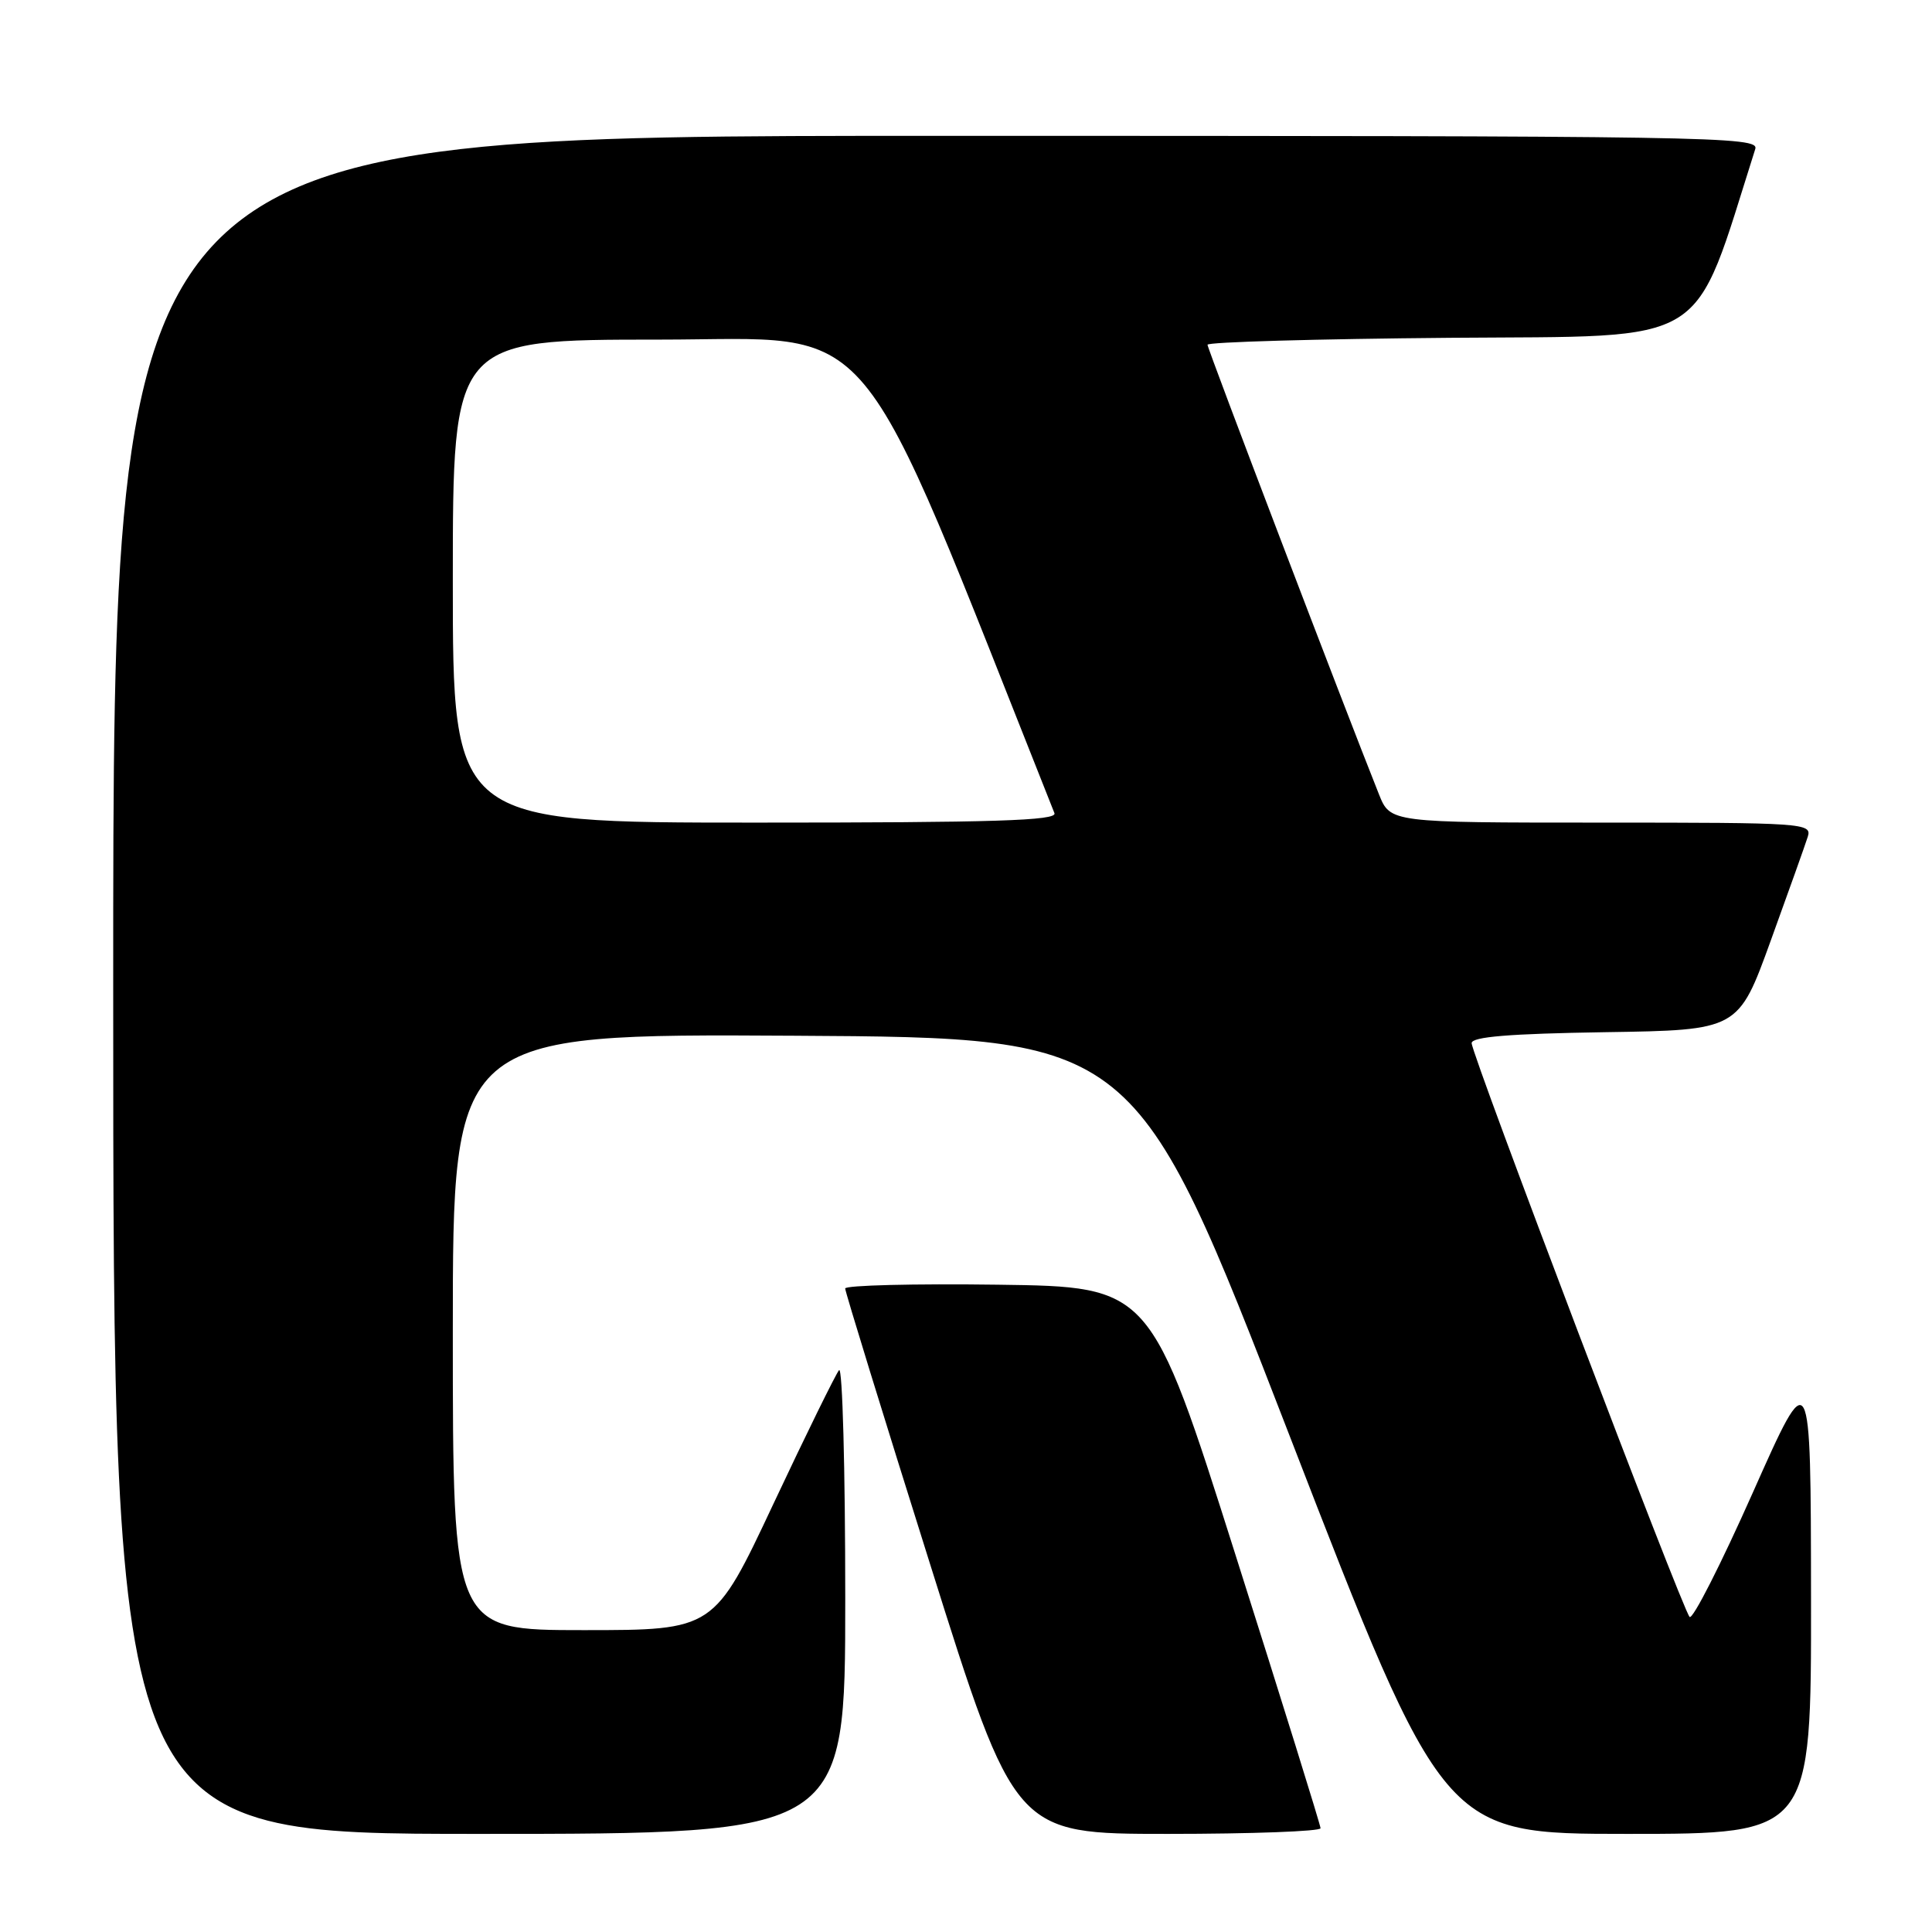 <?xml version="1.0" encoding="UTF-8" standalone="no"?>
<!DOCTYPE svg PUBLIC "-//W3C//DTD SVG 1.1//EN" "http://www.w3.org/Graphics/SVG/1.1/DTD/svg11.dtd" >
<svg xmlns="http://www.w3.org/2000/svg" xmlns:xlink="http://www.w3.org/1999/xlink" version="1.1" viewBox="0 0 256 256">
 <g >
 <path fill="currentColor"
d=" M 112.00 211.80 C 112.00 194.64 111.63 181.03 111.18 181.55 C 110.74 182.07 106.82 190.04 102.49 199.25 C 94.62 216.00 94.62 216.00 77.31 216.00 C 60.00 216.00 60.00 216.00 60.00 176.49 C 60.00 136.98 60.00 136.98 105.24 137.24 C 150.47 137.50 150.47 137.50 170.88 190.25 C 191.29 243.00 191.29 243.00 215.64 243.00 C 240.00 243.00 240.00 243.00 239.97 211.75 C 239.94 180.50 239.94 180.50 232.27 197.75 C 228.05 207.24 224.28 214.67 223.88 214.25 C 222.92 213.27 195.00 139.74 195.00 138.22 C 195.00 137.38 199.98 136.97 212.67 136.77 C 230.34 136.50 230.34 136.50 234.64 124.62 C 237.01 118.08 239.22 111.89 239.54 110.87 C 240.11 109.07 239.01 109.00 212.18 109.00 C 184.22 109.00 184.22 109.00 182.72 105.25 C 178.09 93.66 160.00 46.22 160.00 45.68 C 160.00 45.32 174.47 44.91 192.16 44.76 C 227.12 44.48 224.14 46.32 232.58 19.75 C 233.11 18.09 227.49 18.00 124.07 18.00 C 15.00 18.00 15.00 18.00 15.00 130.50 C 15.00 243.00 15.00 243.00 63.50 243.00 C 112.00 243.00 112.00 243.00 112.00 211.80 Z  M 174.98 242.25 C 174.97 241.84 169.90 225.53 163.70 206.00 C 152.45 170.50 152.45 170.50 132.23 170.23 C 121.10 170.08 112.00 170.31 111.99 170.73 C 111.99 171.15 117.05 187.59 123.24 207.25 C 134.48 243.00 134.48 243.00 154.74 243.00 C 165.88 243.00 174.99 242.66 174.98 242.25 Z  M 60.00 77.00 C 60.00 45.00 60.00 45.00 87.31 45.00 C 116.96 45.00 112.77 39.98 139.72 107.75 C 140.11 108.74 131.79 109.00 100.11 109.00 C 60.00 109.00 60.00 109.00 60.00 77.00 Z "/>
</g>
</svg>